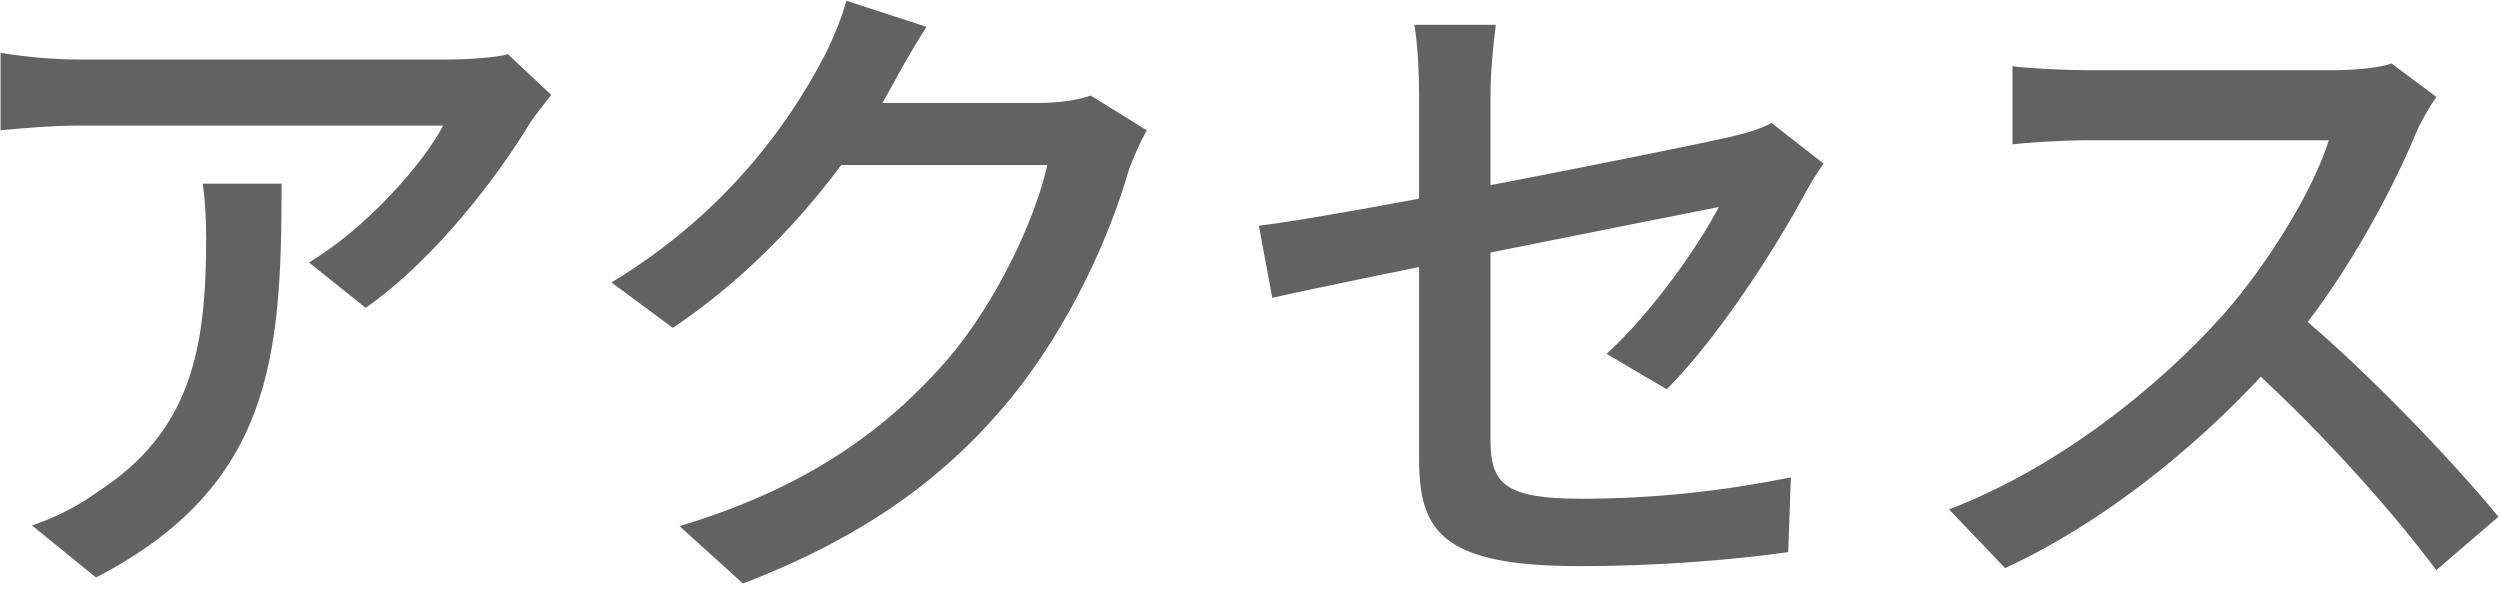 <svg width="206" height="49" viewBox="0 0 206 49" fill="none" xmlns="http://www.w3.org/2000/svg">
<path d="M45.422 7.82C44.927 8.48 44.047 9.525 43.607 10.24C41.187 14.255 35.962 21.295 30.132 25.365L25.457 21.625C30.187 18.82 34.917 13.43 36.512 10.35C32.937 10.35 9.562 10.35 6.537 10.35C4.337 10.35 2.412 10.515 0.047 10.735V4.355C2.082 4.685 4.337 4.905 6.537 4.905C9.562 4.905 34.037 4.905 37.117 4.905C38.437 4.905 40.967 4.74 41.847 4.465L45.422 7.82ZM23.202 15.135C23.202 29.435 22.432 40.05 7.912 47.585L2.632 43.295C4.282 42.745 6.207 41.865 8.022 40.545C15.777 35.54 16.987 28.72 16.987 19.645C16.987 18.105 16.932 16.785 16.712 15.135H23.202ZM94.493 10.735C93.998 11.615 93.338 13.045 92.953 14.2C91.468 19.37 88.223 26.74 83.273 32.845C78.158 39.06 71.558 44.12 61.218 48.08L55.993 43.35C66.663 40.16 73.153 35.265 78.048 29.655C82.063 24.98 85.308 18.105 86.298 13.595H66.883L69.028 8.48C71.393 8.48 83.933 8.48 85.638 8.48C87.233 8.48 88.773 8.26 89.873 7.875L94.493 10.735ZM76.343 2.21C75.243 3.915 74.033 6.06 73.428 7.215C69.963 13.54 63.803 21.405 55.443 27.015L50.383 23.275C59.953 17.5 65.068 9.965 67.653 5.125C68.313 3.97 69.303 1.715 69.743 0.065L76.343 2.21ZM116.933 37.795C116.933 33.065 116.933 14.035 116.933 7.765C116.933 6.005 116.823 3.695 116.548 2.045H123.258C123.038 3.695 122.818 6.005 122.818 7.765C122.818 13.98 122.818 30.48 122.818 36.255C122.818 39.885 124.028 41.095 130.298 41.095C136.403 41.095 142.123 40.435 147.568 39.335L147.348 45.495C142.618 46.155 136.568 46.65 130.188 46.65C118.803 46.65 116.933 43.79 116.933 37.795ZM150.263 13.485C149.768 14.145 149.108 15.245 148.668 16.07C146.193 20.635 141.518 27.895 137.338 32.075L132.388 29.16C136.238 25.64 140.033 20.14 141.628 17.06C139.098 17.555 111.598 23 104.833 24.54L103.733 18.6C110.993 17.72 137.943 12.33 142.563 11.285C143.938 10.955 145.093 10.625 145.973 10.13L150.263 13.485ZM200.753 7.985C200.368 8.535 199.488 9.965 199.103 10.9C196.903 16.235 192.723 23.825 188.048 29.105C181.943 36.09 173.858 42.8 165.223 46.815L160.603 41.975C169.513 38.565 177.818 31.965 183.208 25.915C186.893 21.735 190.578 15.74 191.898 11.56C189.753 11.56 174.023 11.56 171.878 11.56C169.733 11.56 166.708 11.78 165.828 11.89V5.455C166.928 5.62 170.173 5.785 171.878 5.785C174.408 5.785 189.918 5.785 192.173 5.785C194.263 5.785 196.078 5.565 197.068 5.235L200.753 7.985ZM188.763 25.365C194.648 30.15 202.183 38.07 205.868 42.58L200.753 46.98C196.738 41.59 190.523 34.77 184.583 29.49L188.763 25.365Z" fill="#626262"/>
</svg>
